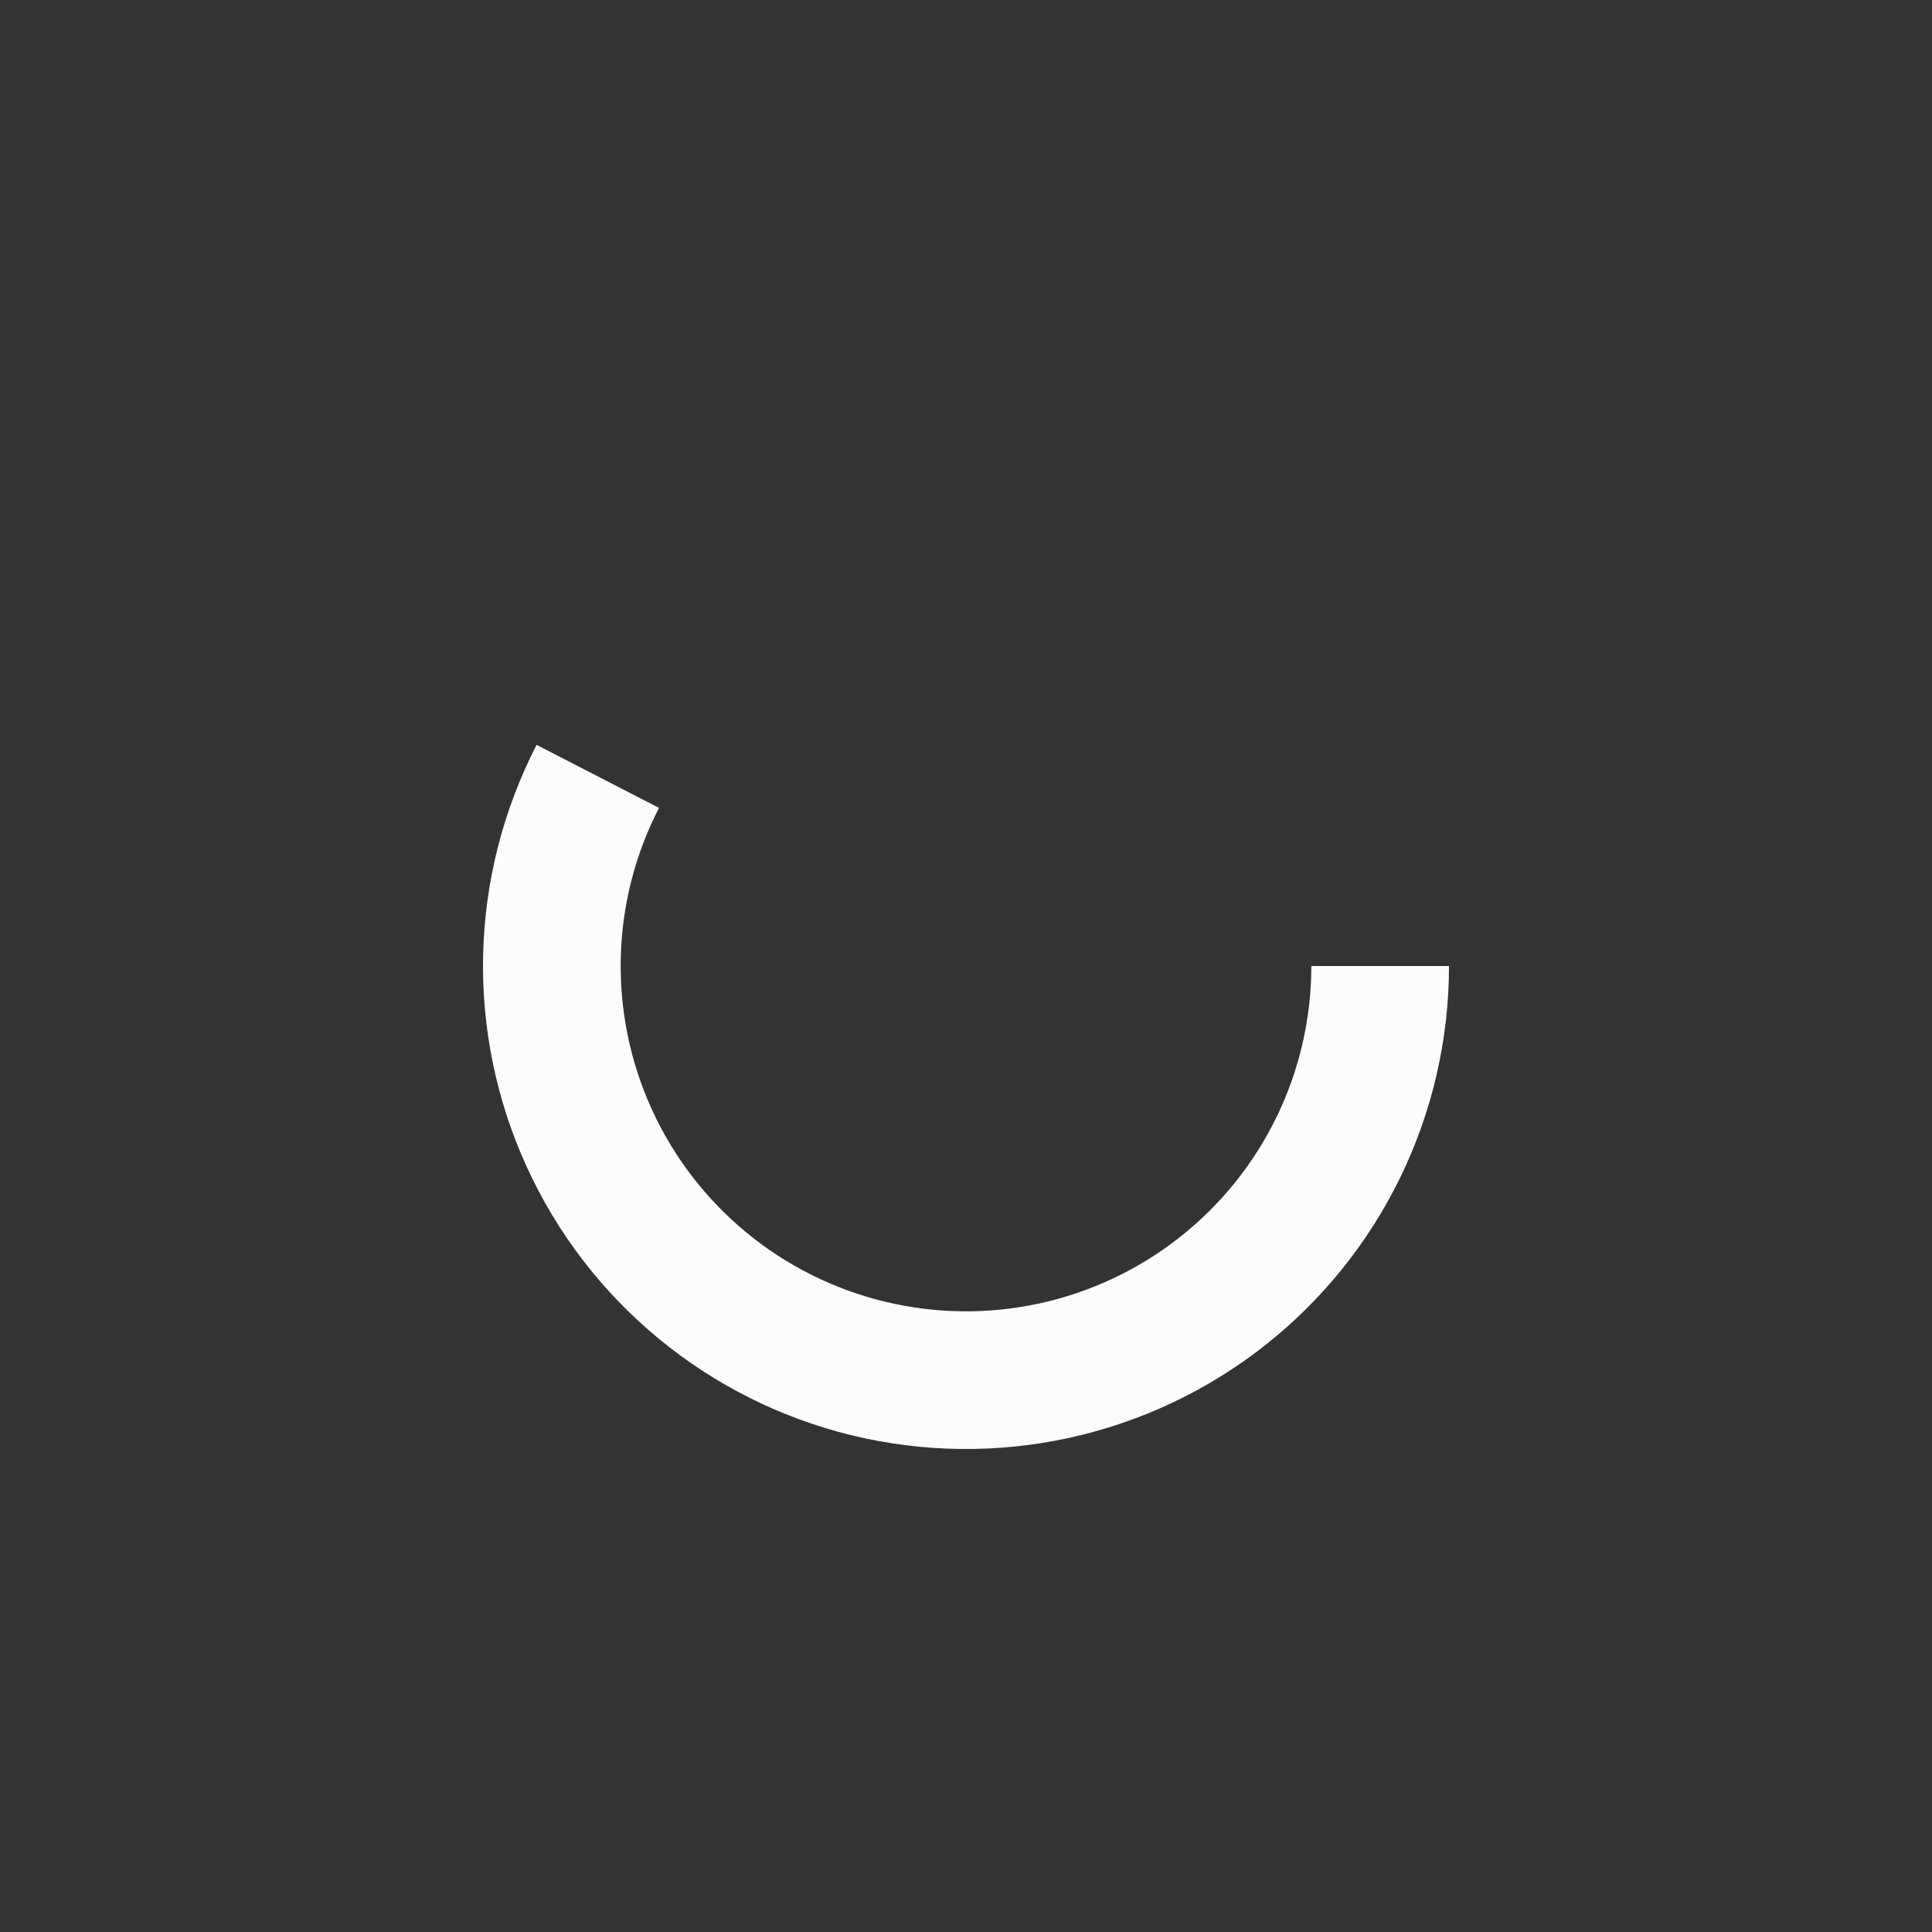 <svg width="74" height="74" viewBox="0 0 74 74" fill="none" xmlns="http://www.w3.org/2000/svg">
    <rect x="0" y="0" width="74" height="74" fill="#333333" stroke="none"/>
    <path d="M55.5 37C55.5 39.8 54.864 42.564 53.641 45.083C52.418 47.601 50.638 49.809 48.438 51.541C46.237 53.272 43.672 54.481 40.935 55.077C38.199 55.672 35.364 55.639 32.642 54.98C29.921 54.32 27.385 53.051 25.225 51.269C23.065 49.487 21.338 47.237 20.174 44.691C19.01 42.144 18.439 39.366 18.505 36.567C18.571 33.767 19.271 31.02 20.553 28.53L25.241 30.944C24.324 32.724 23.823 34.689 23.777 36.69C23.73 38.692 24.138 40.678 24.97 42.499C25.802 44.319 27.037 45.928 28.581 47.202C30.125 48.476 31.939 49.383 33.885 49.855C35.83 50.326 37.858 50.35 39.814 49.924C41.77 49.498 43.604 48.634 45.178 47.396C46.751 46.158 48.023 44.58 48.898 42.779C49.773 40.978 50.227 39.002 50.227 37H55.5Z" fill="#fcfcfc"/>
    </svg>
    